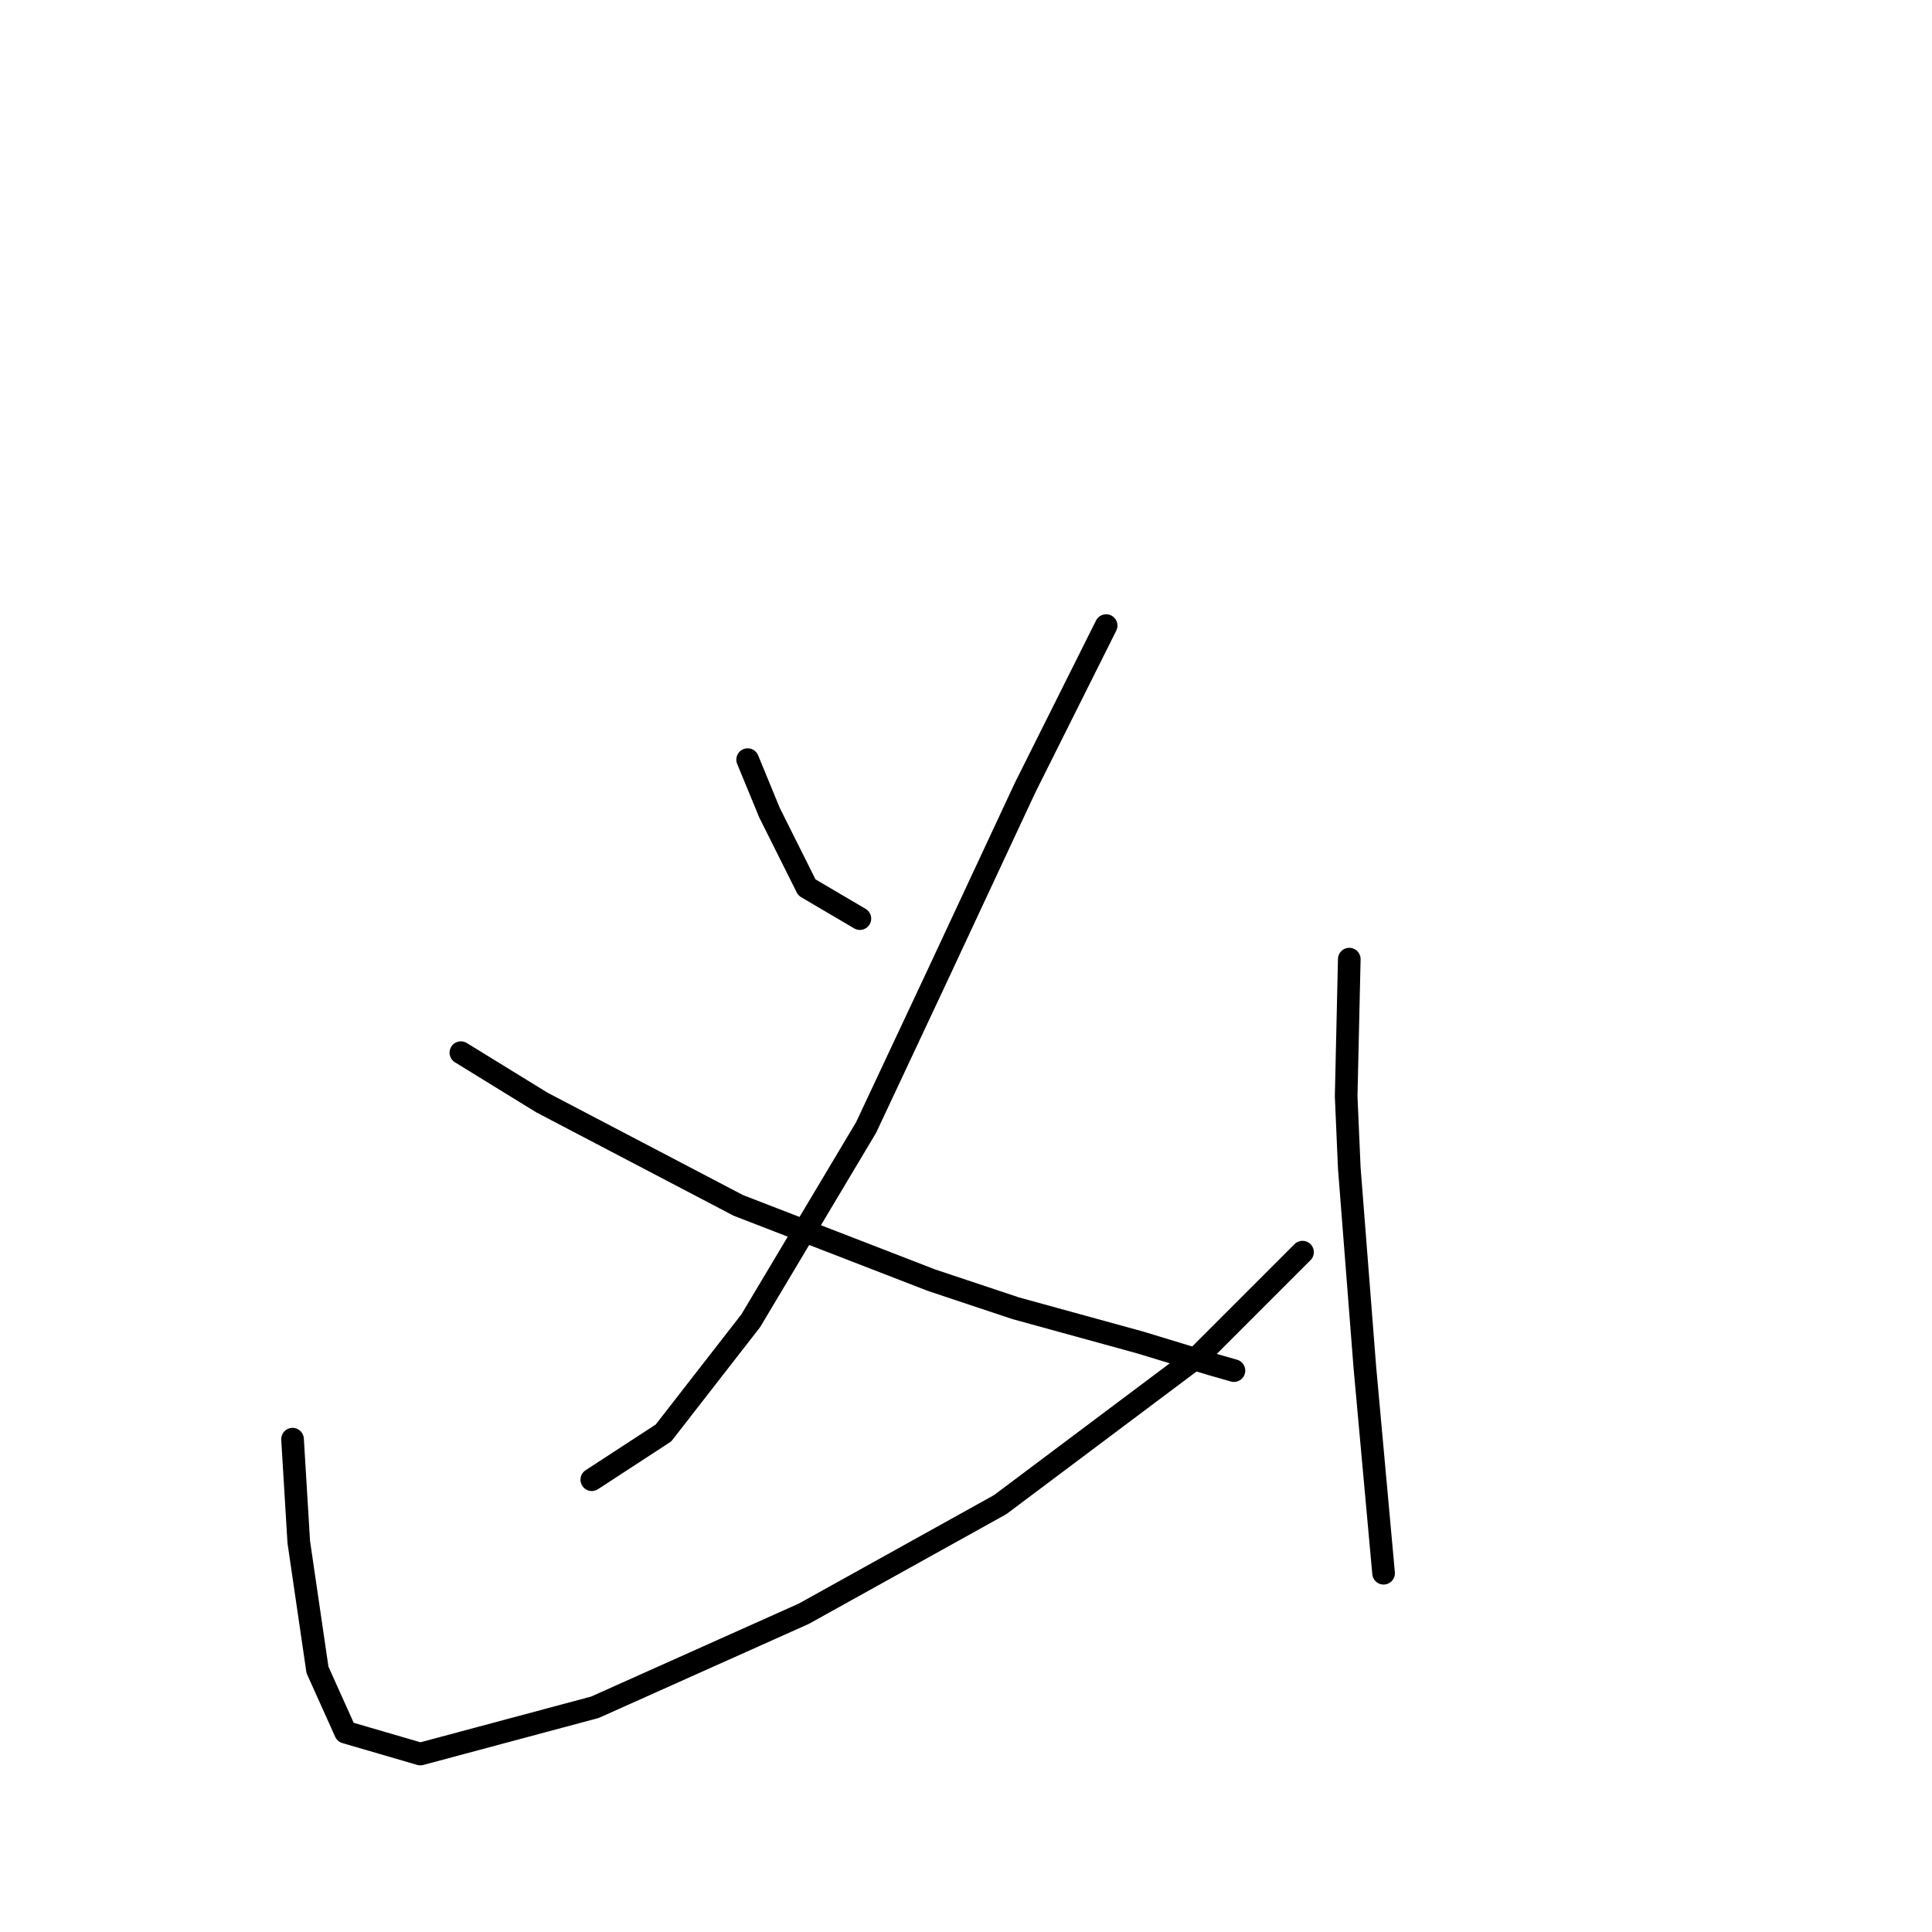 <?xml version="1.0" standalone="no"?>
    <svg width="256" height="256" xmlns="http://www.w3.org/2000/svg" version="1.1">
    <polyline stroke="black" stroke-width="3" stroke-linecap="round" fill="transparent" stroke-linejoin="round" points="99.068 100.655 101.96 107.677 106.916 117.59 113.938 121.721 113.938 121.721 " />
        <polyline stroke="black" stroke-width="3" stroke-linecap="round" fill="transparent" stroke-linejoin="round" points="146.569 82.894 135.83 104.372 124.264 129.155 114.764 149.395 99.481 175.004 87.916 189.874 78.416 196.07 78.416 196.07 " />
        <polyline stroke="black" stroke-width="3" stroke-linecap="round" fill="transparent" stroke-linejoin="round" points="61.068 139.482 71.807 146.091 97.829 159.721 123.438 169.634 134.591 173.352 151.113 177.895 160.613 180.787 163.504 181.613 163.504 181.613 " />
        <polyline stroke="black" stroke-width="3" stroke-linecap="round" fill="transparent" stroke-linejoin="round" points="38.763 190.7 39.589 204.331 42.067 221.266 45.785 229.527 55.698 232.418 78.829 226.222 106.503 213.831 132.525 199.374 158.961 179.548 172.591 165.917 172.591 165.917 " />
        <polyline stroke="black" stroke-width="3" stroke-linecap="round" fill="transparent" stroke-linejoin="round" points="178.787 127.09 178.374 145.264 178.787 154.765 180.852 181.2 183.331 208.461 183.331 208.461 " />
        </svg>
